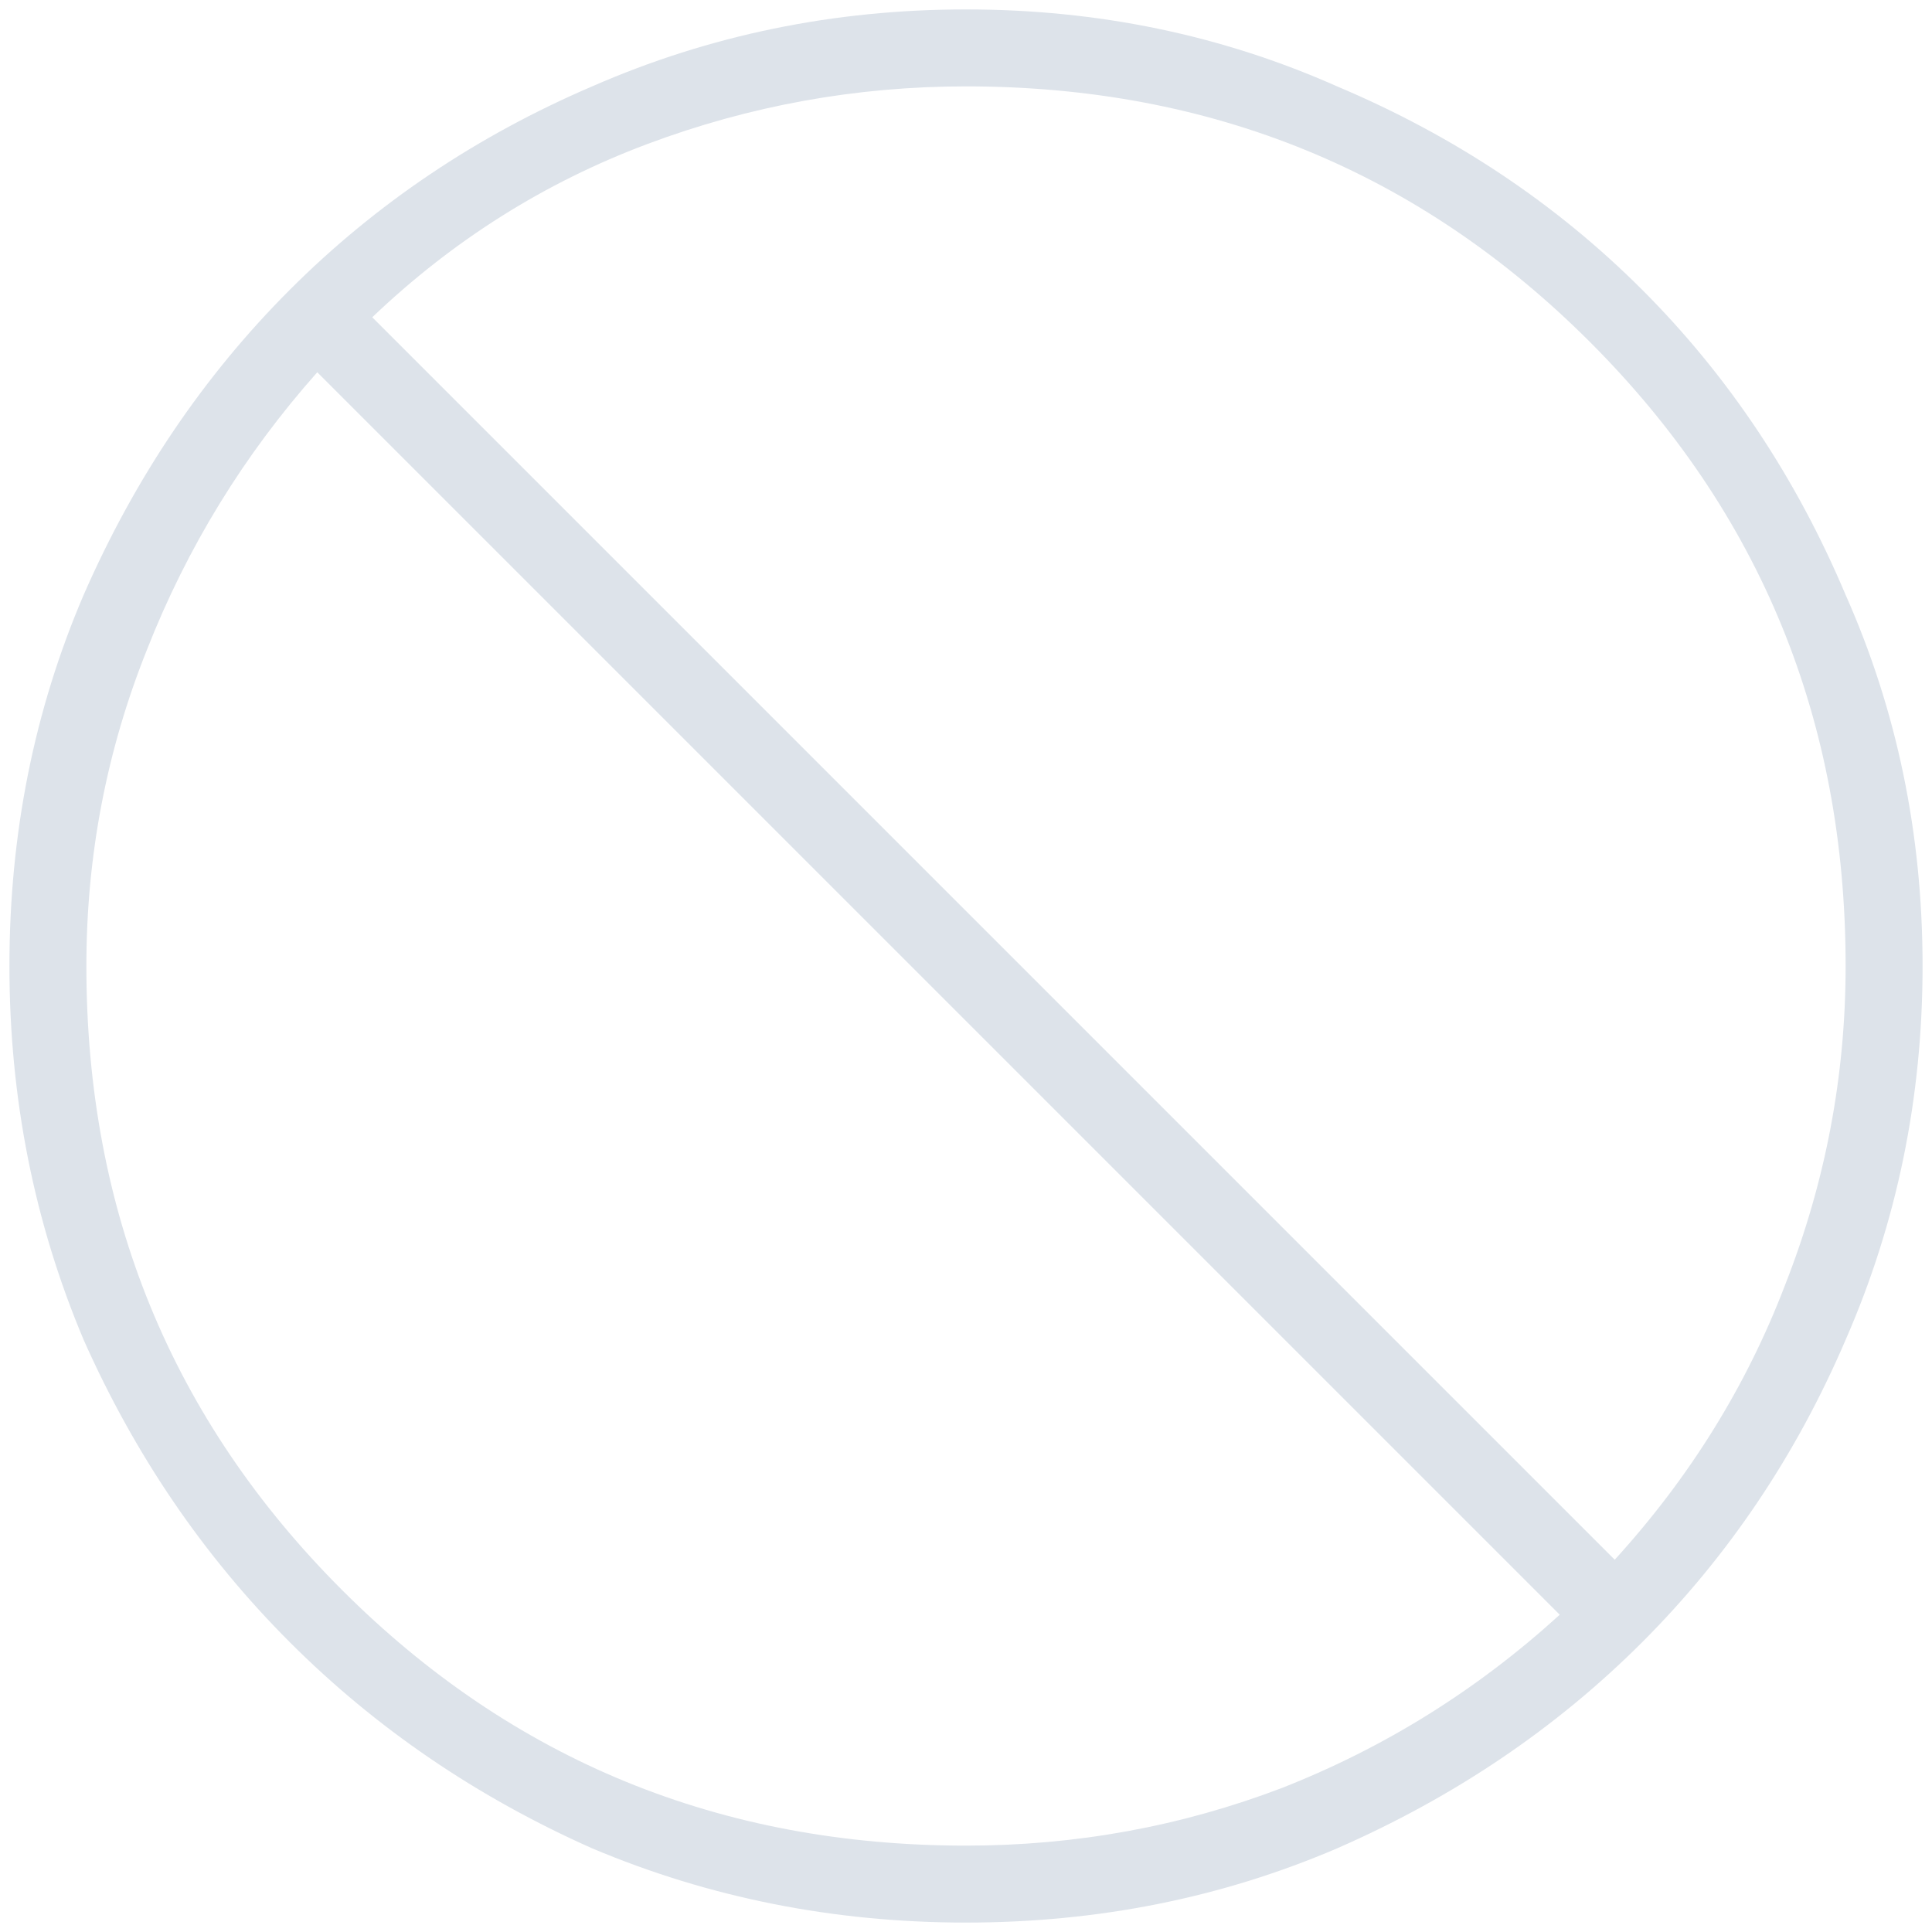 <svg width="41" height="41" viewBox="0 0 41 41" fill="none" xmlns="http://www.w3.org/2000/svg">
<path d="M20.5 40.8C17.7 40.8 15.056 40.275 12.567 39.225C10.117 38.136 7.978 36.678 6.15 34.85C4.322 33.022 2.864 30.883 1.775 28.433C0.725 25.944 0.2 23.3 0.2 20.5C0.2 17.7 0.725 15.075 1.775 12.625C2.864 10.136 4.322 7.978 6.15 6.15C7.978 4.322 10.117 2.883 12.567 1.833C15.056 0.744 17.7 0.2 20.5 0.2C23.3 0.2 25.925 0.744 28.375 1.833C30.864 2.883 33.022 4.322 34.85 6.15C36.678 7.978 38.117 10.136 39.167 12.625C40.256 15.075 40.8 17.7 40.8 20.5C40.8 23.3 40.256 25.944 39.167 28.433C38.117 30.883 36.678 33.022 34.85 34.85C33.022 36.678 30.864 38.136 28.375 39.225C25.925 40.275 23.3 40.8 20.5 40.8ZM20.5 39.167C22.833 39.167 25.069 38.758 27.208 37.942C29.386 37.086 31.35 35.861 33.1 34.267L6.733 7.9C5.178 9.65 3.972 11.614 3.117 13.792C2.261 15.931 1.833 18.167 1.833 20.5C1.833 25.711 3.642 30.125 7.258 33.742C10.875 37.358 15.289 39.167 20.5 39.167ZM34.267 33.1C35.861 31.35 37.067 29.406 37.883 27.267C38.739 25.089 39.167 22.833 39.167 20.5C39.167 15.289 37.358 10.875 33.742 7.258C30.125 3.642 25.711 1.833 20.5 1.833C18.167 1.833 15.911 2.242 13.733 3.058C11.556 3.875 9.611 5.1 7.9 6.733L34.267 33.1Z" fill="#DDE3EA"/>
</svg>
